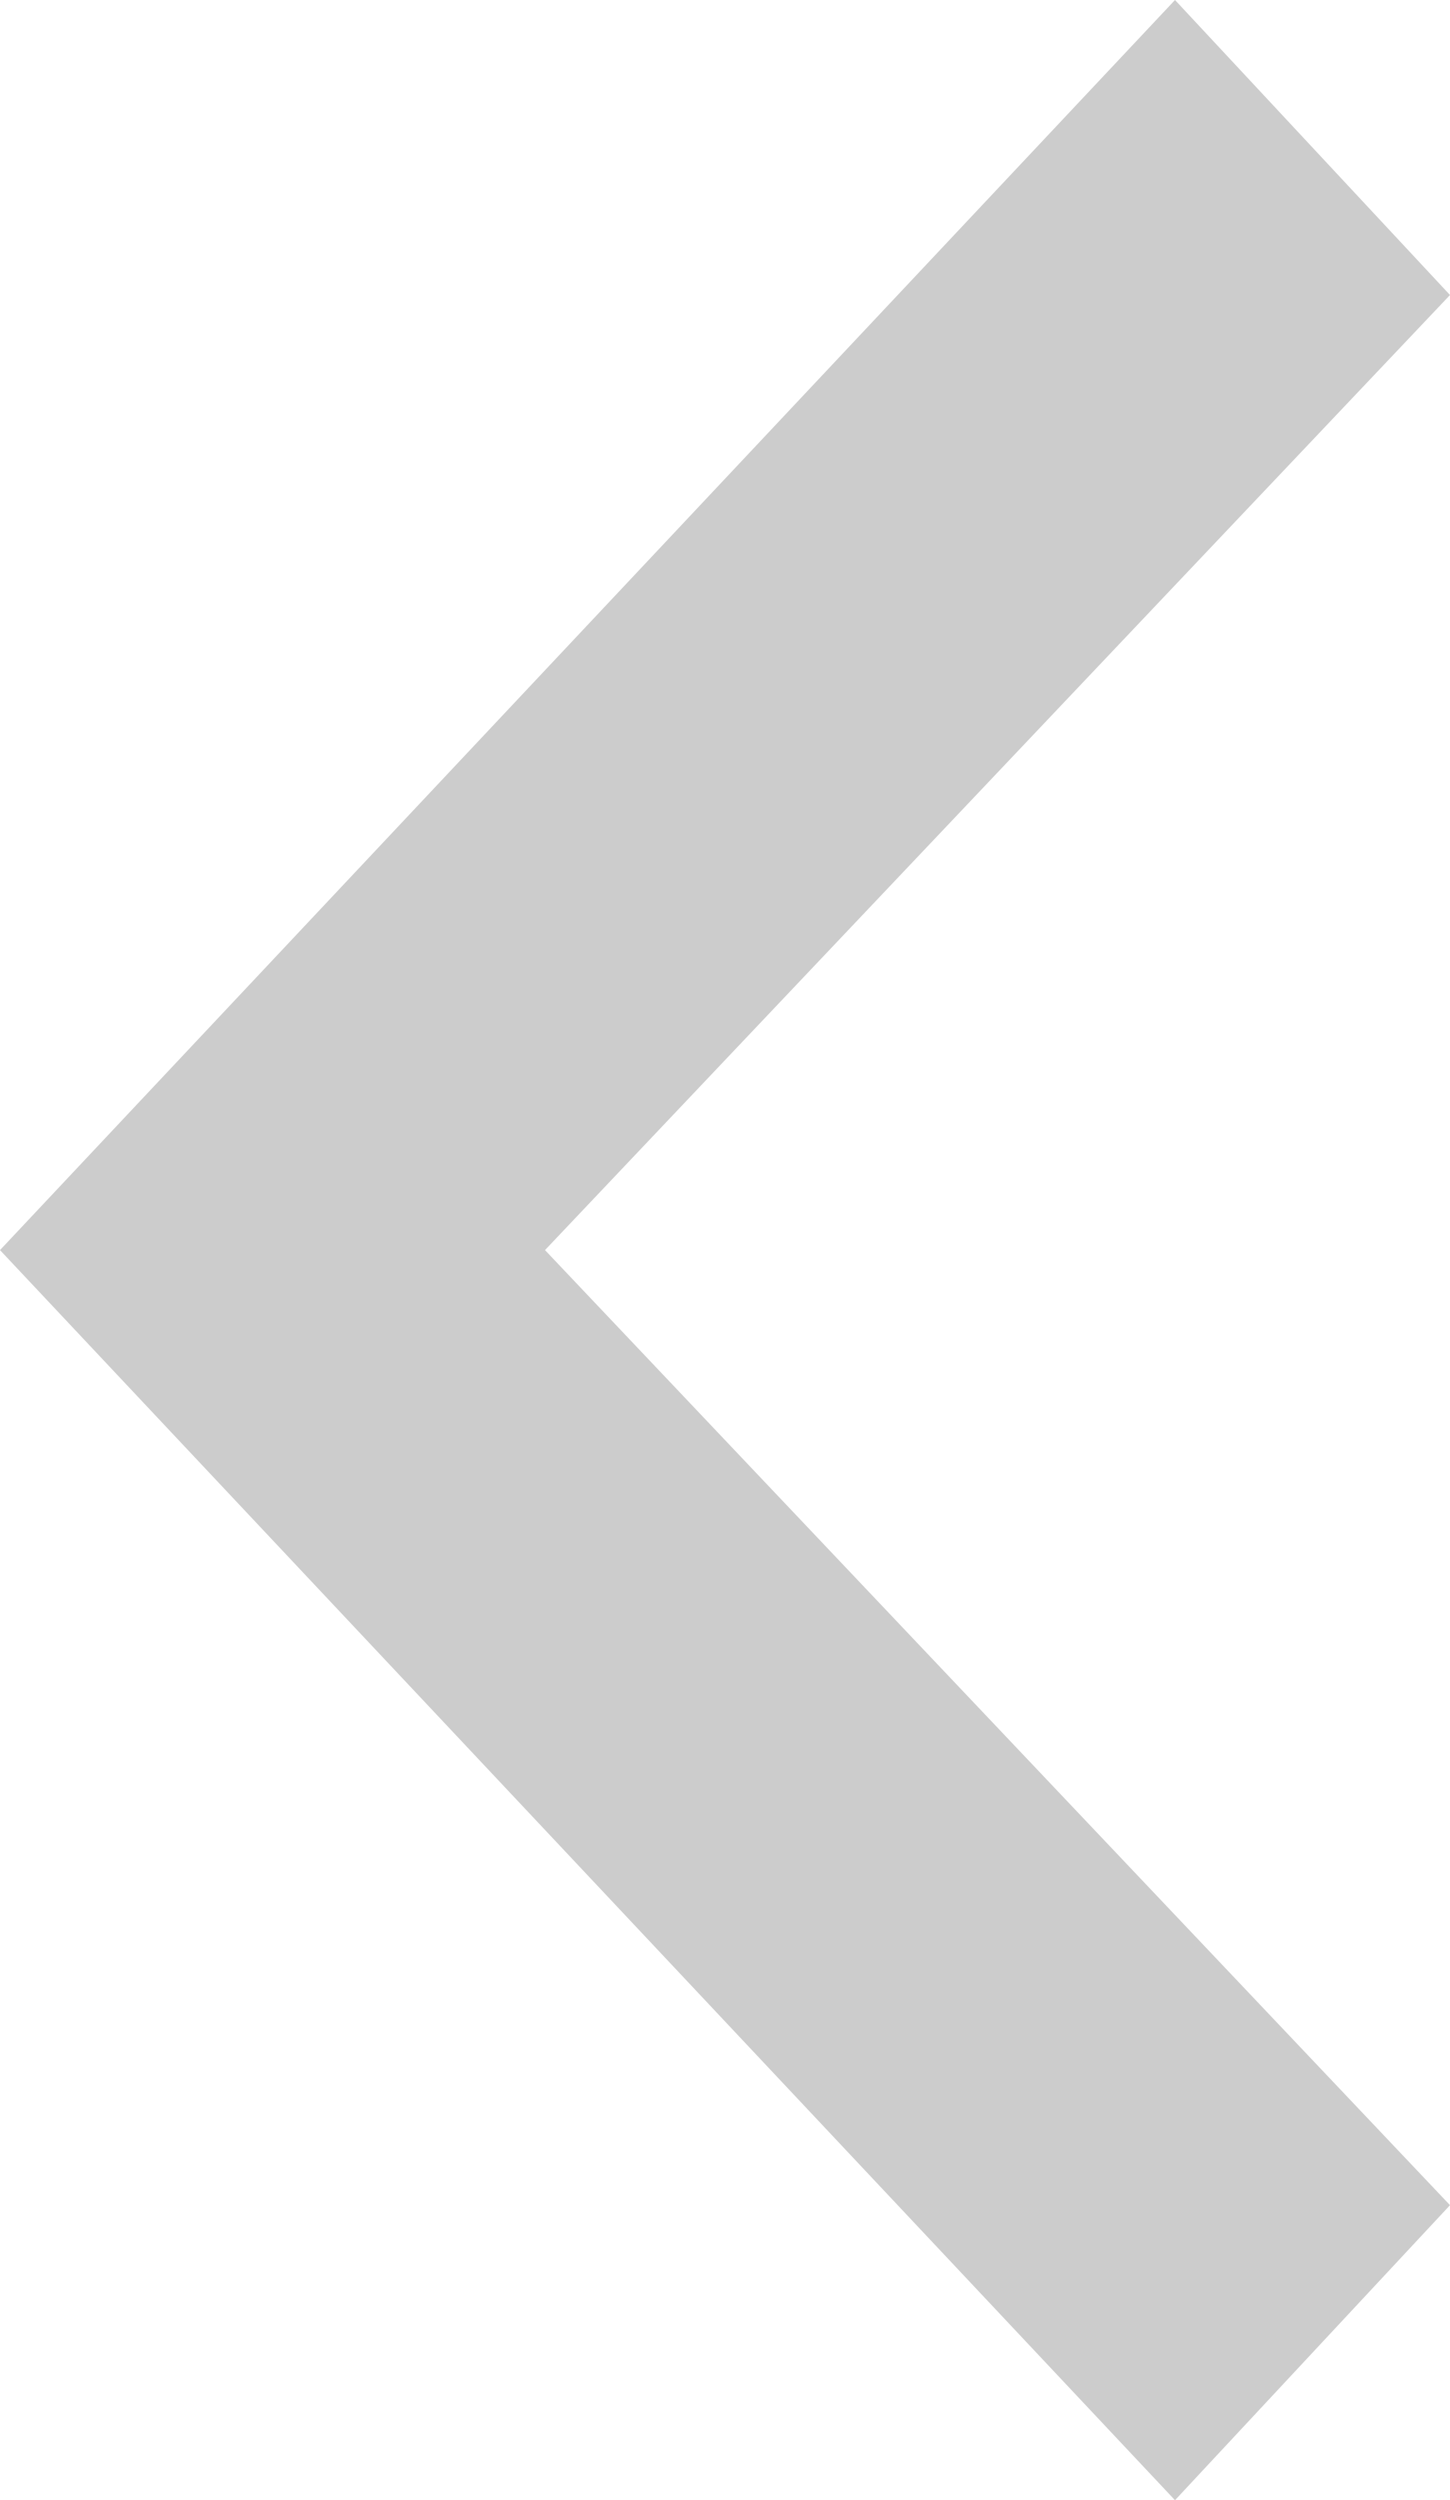 <?xml version="1.0" encoding="utf-8"?>
<svg version="1.1" id="圖層_1" xmlns="http://www.w3.org/2000/svg" xmlns:xlink="http://www.w3.org/1999/xlink" x="0px" y="0px"
	 viewBox="0 0 29 50" style="enable-background:new 0 0 29 50;fill:#cccccc;" xml:space="preserve">
<path class="st0" d="M23.5,0L29,5.9L10.9,25L29,44.1L23.5,50L0,25L23.5,0z"/>
</svg>
